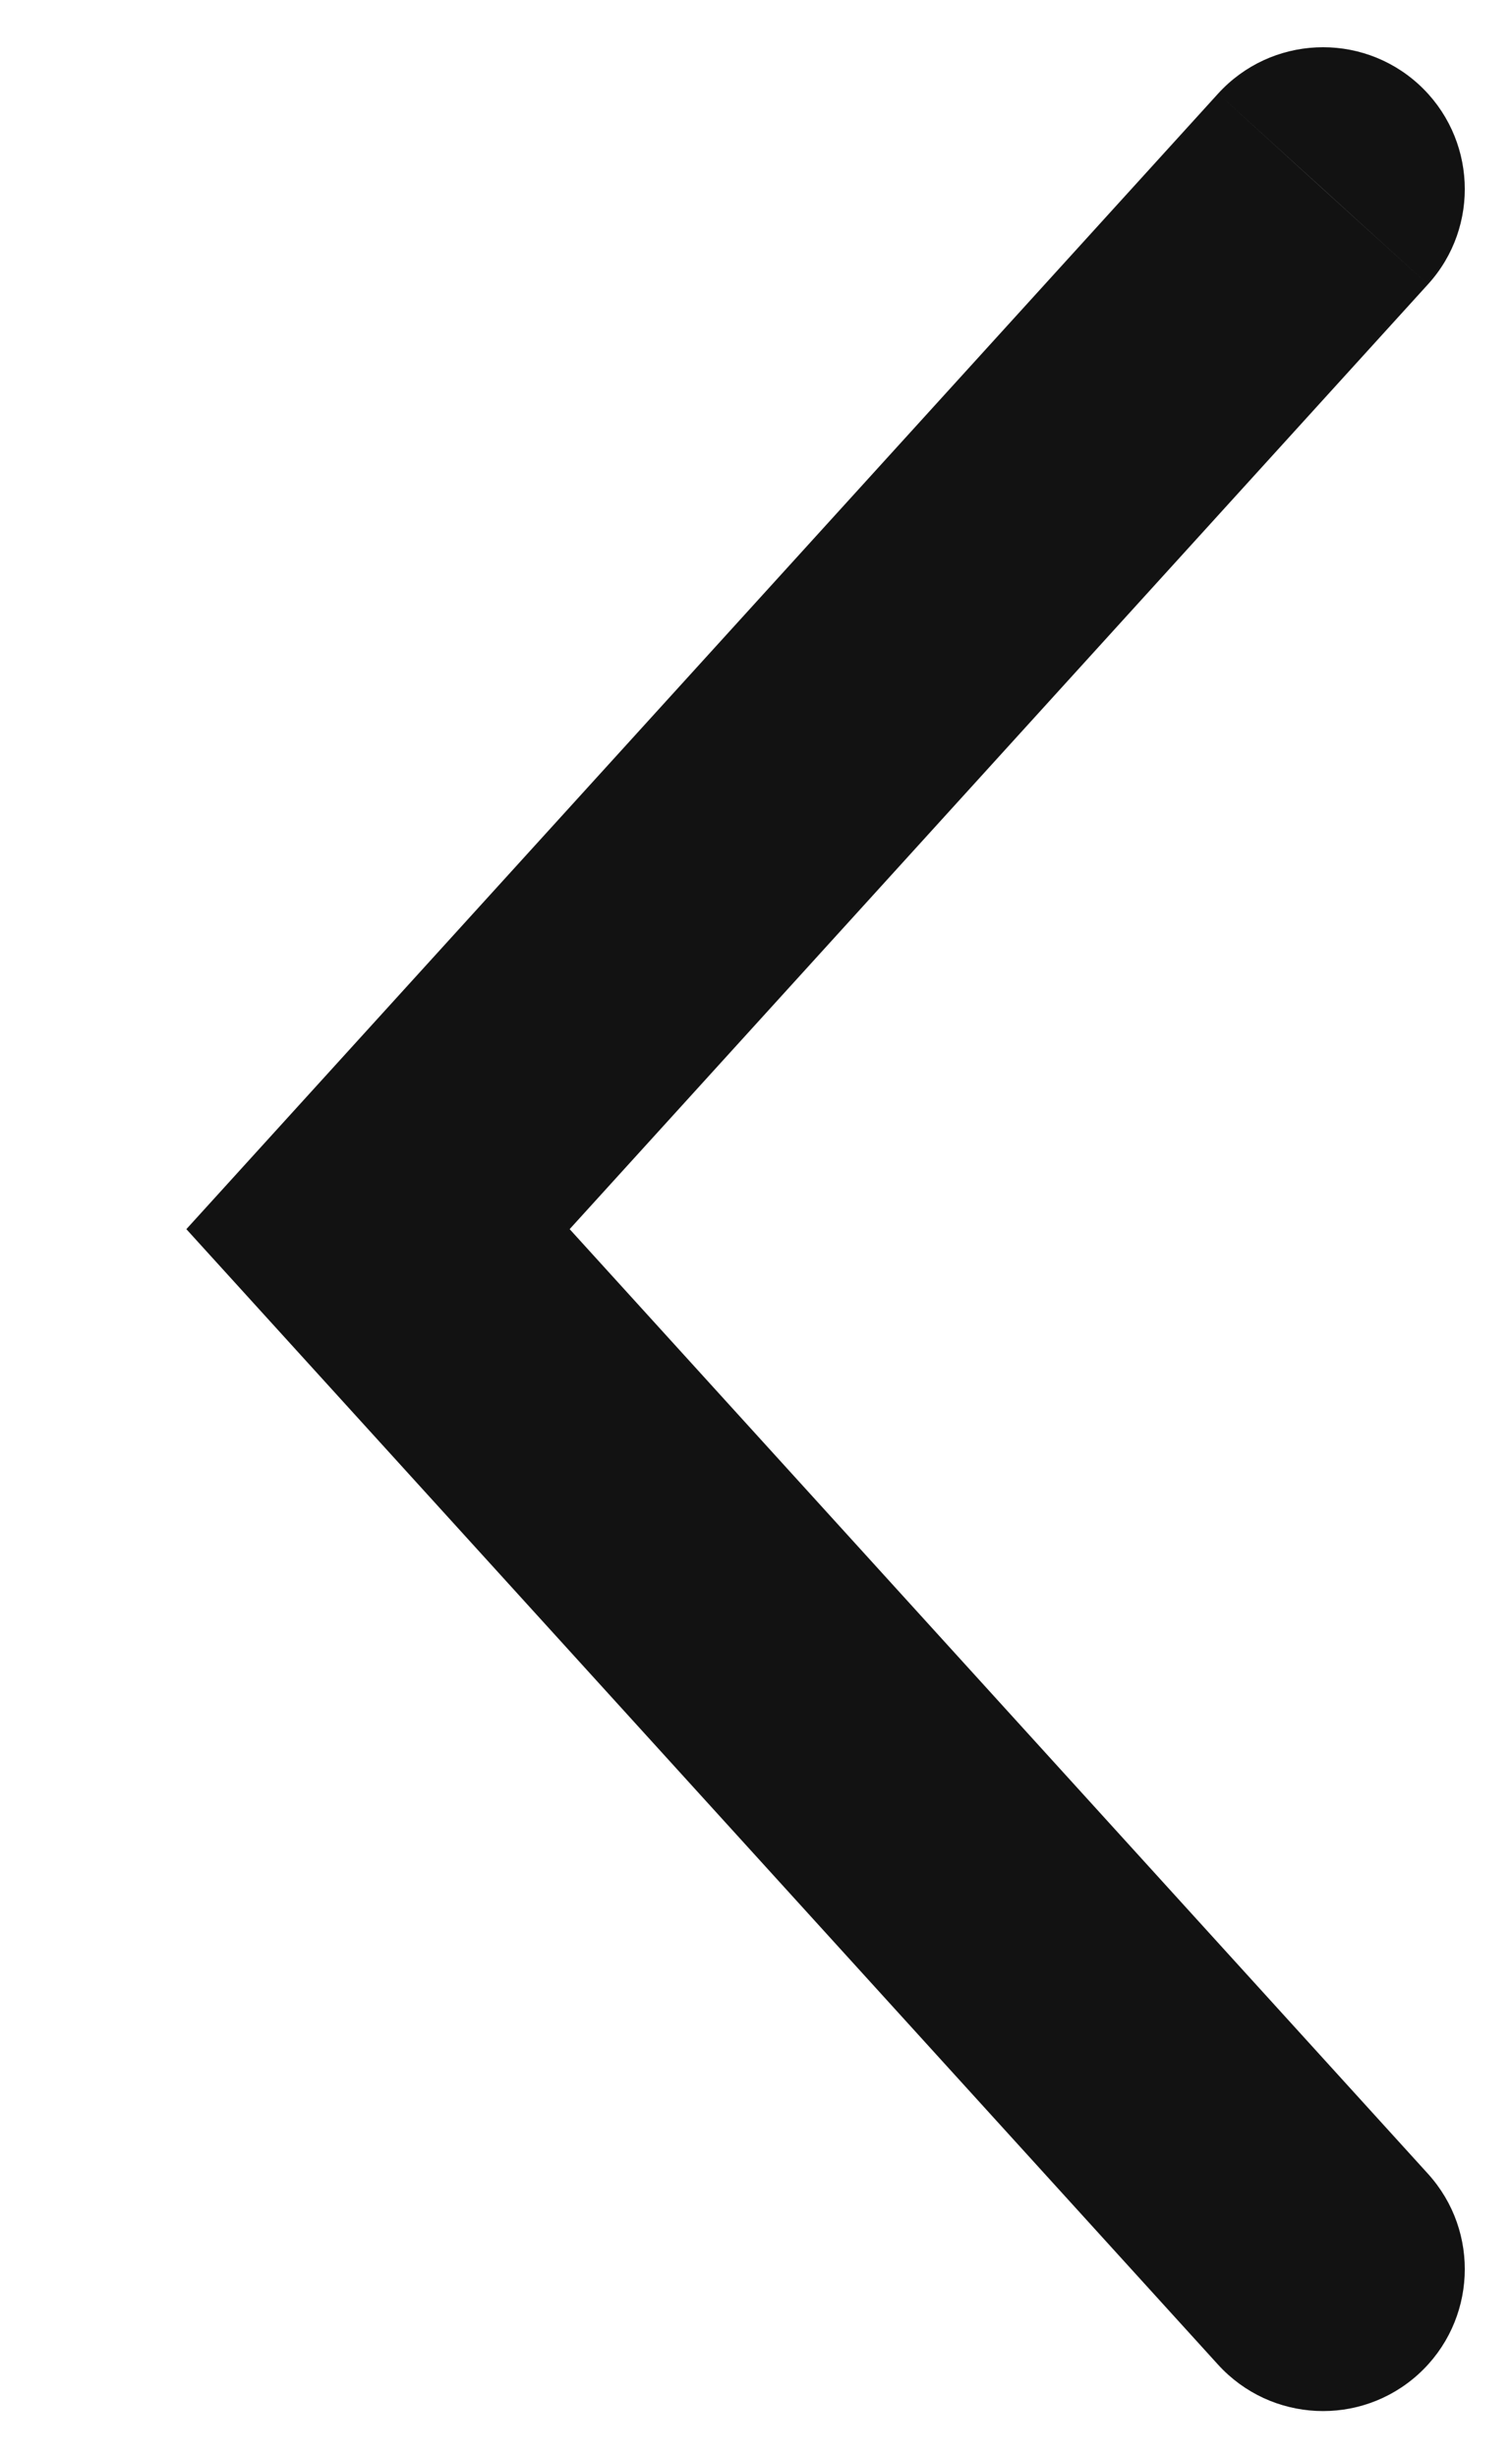 <svg width="8" height="13" viewBox="0 0 8 13" fill="none" xmlns="http://www.w3.org/2000/svg">
<path d="M6.445 0.495C6.724 0.189 7.198 0.166 7.505 0.445C7.811 0.724 7.834 1.198 7.555 1.504L6.445 0.495ZM2 6.5L1.445 7.005L0.986 6.5L1.445 5.995L2 6.5ZM7.555 11.495C7.834 11.802 7.811 12.276 7.505 12.555C7.198 12.834 6.724 12.811 6.445 12.505L7.555 11.495ZM7 1L7.555 1.504L2.555 7.005L2 6.5L1.445 5.995L6.445 0.495L7 1ZM2 6.5L2.555 5.995L2.983 6.466L2.428 6.971L1.873 7.475L1.445 7.005L2 6.5ZM7 12L6.445 12.505L1.445 7.005L2 6.5L2.555 5.995L7.555 11.495L7 12Z" fill="#121212"/>
</svg>
